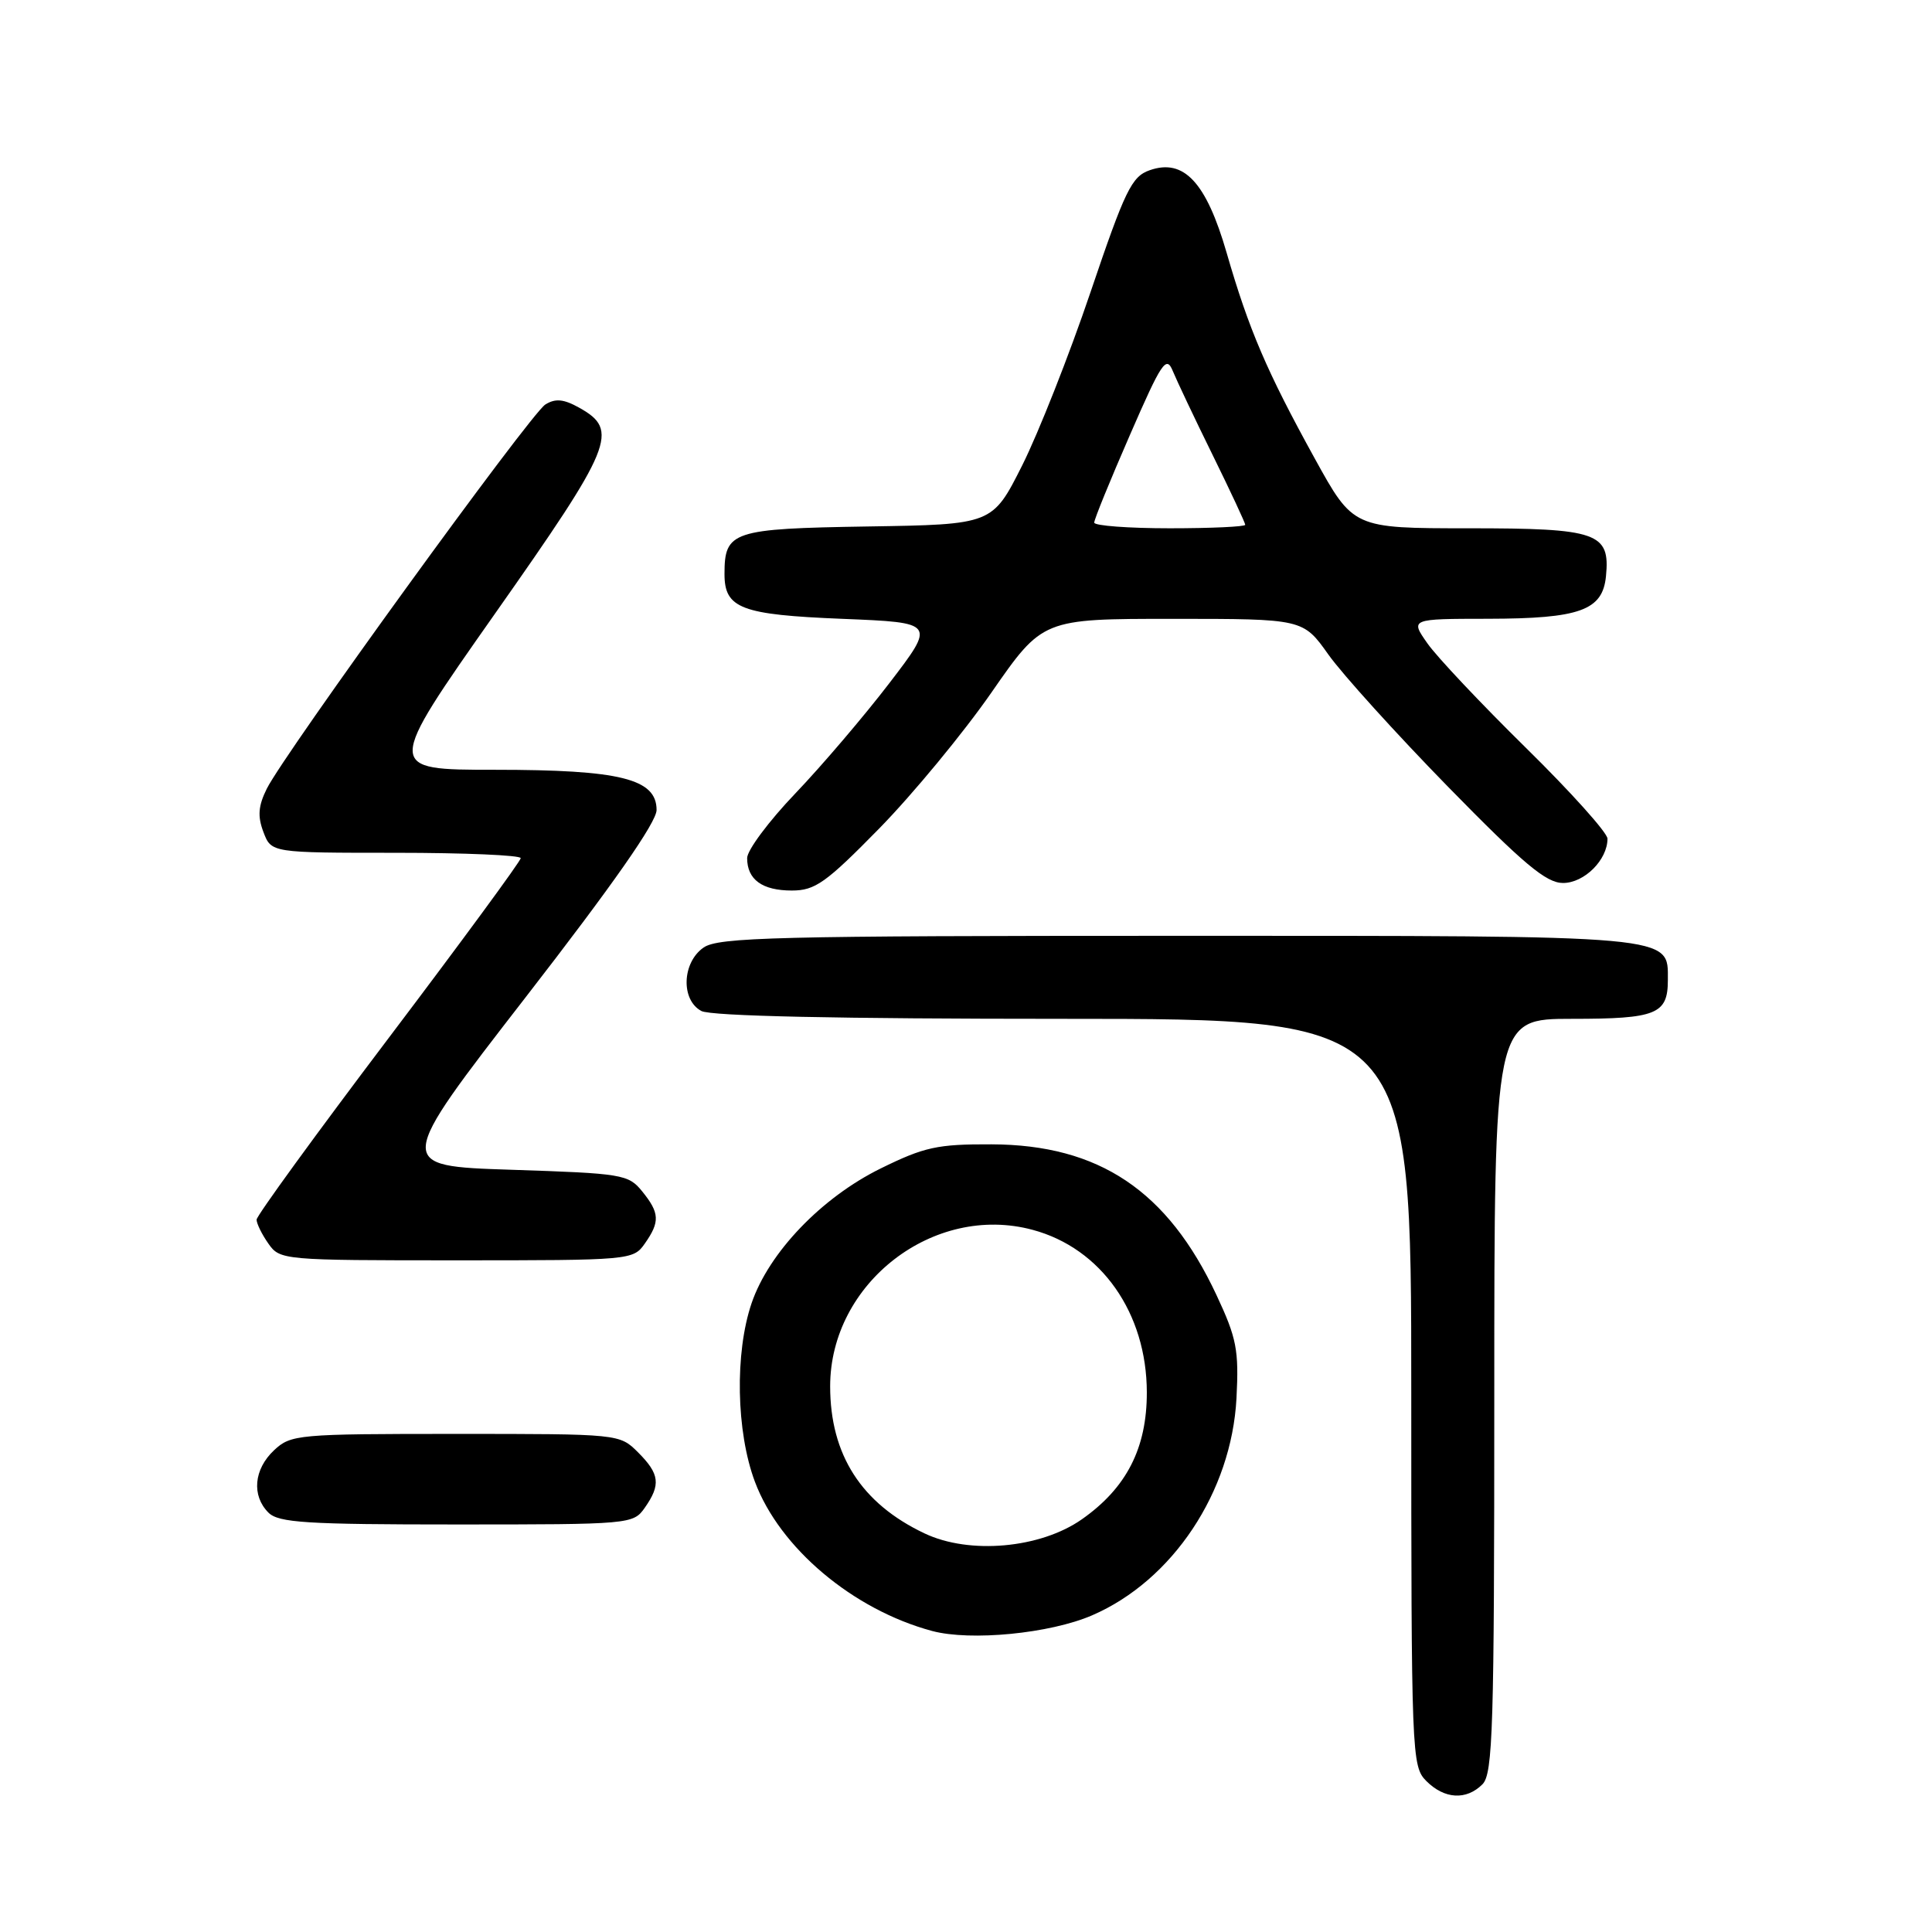 <?xml version="1.0" encoding="UTF-8" standalone="no"?>
<!DOCTYPE svg PUBLIC "-//W3C//DTD SVG 1.1//EN" "http://www.w3.org/Graphics/SVG/1.1/DTD/svg11.dtd" >
<svg xmlns="http://www.w3.org/2000/svg" xmlns:xlink="http://www.w3.org/1999/xlink" version="1.1" viewBox="0 0 256 256">
 <g >
 <path fill="currentColor"
d=" M 196.43 236.43 C 197.82 235.04 198.00 228.98 198.00 184.93 C 198.00 135.00 198.00 135.00 208.30 135.00 C 219.49 135.00 221.00 134.39 221.00 129.86 C 221.00 123.86 222.51 124.00 156.00 124.00 C 102.81 124.00 95.17 124.19 93.22 125.56 C 90.37 127.55 90.20 132.50 92.93 133.96 C 94.19 134.64 111.09 135.00 140.93 135.00 C 187.00 135.00 187.00 135.00 187.00 184.50 C 187.00 232.67 187.05 234.05 189.00 236.00 C 191.40 238.40 194.29 238.57 196.43 236.43 Z  M 144.71 214.04 C 155.38 209.43 163.18 197.69 163.84 185.28 C 164.17 178.89 163.87 177.32 161.19 171.60 C 154.72 157.77 145.63 151.68 131.38 151.63 C 124.21 151.60 122.48 151.98 116.69 154.83 C 108.85 158.69 101.88 165.97 99.59 172.68 C 97.35 179.26 97.54 189.70 100.03 196.34 C 103.31 205.11 113.02 213.29 123.50 216.11 C 128.61 217.48 139.11 216.46 144.71 214.04 Z  M 85.44 199.78 C 87.58 196.73 87.41 195.31 84.55 192.45 C 82.09 190.00 82.09 190.00 60.36 190.00 C 39.42 190.00 38.54 190.08 36.31 192.17 C 33.63 194.69 33.32 198.18 35.57 200.43 C 36.91 201.77 40.60 202.00 60.51 202.00 C 83.53 202.00 83.91 201.97 85.44 199.78 Z  M 85.44 164.78 C 87.47 161.89 87.41 160.72 85.09 157.86 C 83.27 155.61 82.47 155.48 67.75 155.00 C 52.33 154.50 52.33 154.50 69.66 132.13 C 81.22 117.22 87.00 108.95 87.00 107.33 C 87.00 103.19 82.19 102.00 65.56 102.00 C 51.05 102.00 51.05 102.00 65.57 81.34 C 81.25 59.05 82.09 57.01 76.76 54.03 C 74.69 52.87 73.59 52.77 72.26 53.60 C 70.29 54.82 37.69 99.80 35.35 104.51 C 34.22 106.79 34.11 108.16 34.91 110.26 C 35.95 113.00 35.95 113.00 52.48 113.00 C 61.56 113.00 69.00 113.32 69.00 113.71 C 69.00 114.09 61.12 124.82 51.50 137.54 C 41.88 150.26 34.00 161.10 34.00 161.61 C 34.00 162.13 34.70 163.56 35.56 164.78 C 37.09 166.97 37.47 167.00 60.50 167.00 C 83.53 167.00 83.91 166.97 85.44 164.78 Z  M 116.53 109.75 C 120.97 105.21 127.66 97.11 131.38 91.75 C 138.15 82.00 138.15 82.00 155.41 82.00 C 172.66 82.00 172.66 82.00 176.03 86.75 C 177.89 89.36 185.02 97.24 191.87 104.25 C 201.92 114.52 204.88 117.00 207.11 117.00 C 209.93 117.00 213.00 113.94 213.00 111.13 C 213.00 110.35 208.14 104.94 202.21 99.11 C 196.27 93.27 190.39 87.04 189.14 85.25 C 186.86 82.00 186.86 82.00 197.18 81.99 C 209.34 81.97 212.36 80.88 212.80 76.35 C 213.37 70.58 211.70 70.00 194.59 70.00 C 179.31 70.00 179.31 70.00 174.21 60.75 C 167.87 49.25 165.48 43.68 162.54 33.51 C 159.83 24.14 156.86 20.96 152.33 22.56 C 149.95 23.39 149.07 25.21 144.51 38.68 C 141.69 47.02 137.60 57.37 135.44 61.68 C 131.50 69.50 131.50 69.50 115.00 69.76 C 96.99 70.05 96.00 70.38 96.00 76.07 C 96.00 80.62 98.20 81.46 111.64 82.00 C 123.98 82.50 123.98 82.50 117.86 90.50 C 114.49 94.90 108.87 101.49 105.37 105.15 C 101.87 108.81 99.00 112.66 99.00 113.70 C 99.00 116.55 101.00 118.00 104.92 118.00 C 108.01 118.00 109.43 116.99 116.53 109.75 Z  M 122.50 203.18 C 114.14 199.22 110.00 192.76 110.00 183.69 C 110.00 170.02 123.71 159.42 136.83 162.96 C 145.93 165.40 151.95 173.99 151.96 184.50 C 151.97 191.89 149.27 197.16 143.36 201.31 C 137.87 205.17 128.47 206.02 122.50 203.18 Z  M 144.99 69.25 C 144.98 68.84 147.11 63.62 149.71 57.66 C 153.93 47.96 154.54 47.06 155.40 49.16 C 155.93 50.44 158.30 55.46 160.68 60.29 C 163.06 65.13 165.00 69.29 165.00 69.54 C 165.00 69.79 160.50 70.00 155.00 70.00 C 149.50 70.00 145.00 69.66 144.99 69.25 Z "/>
</g>
</svg>